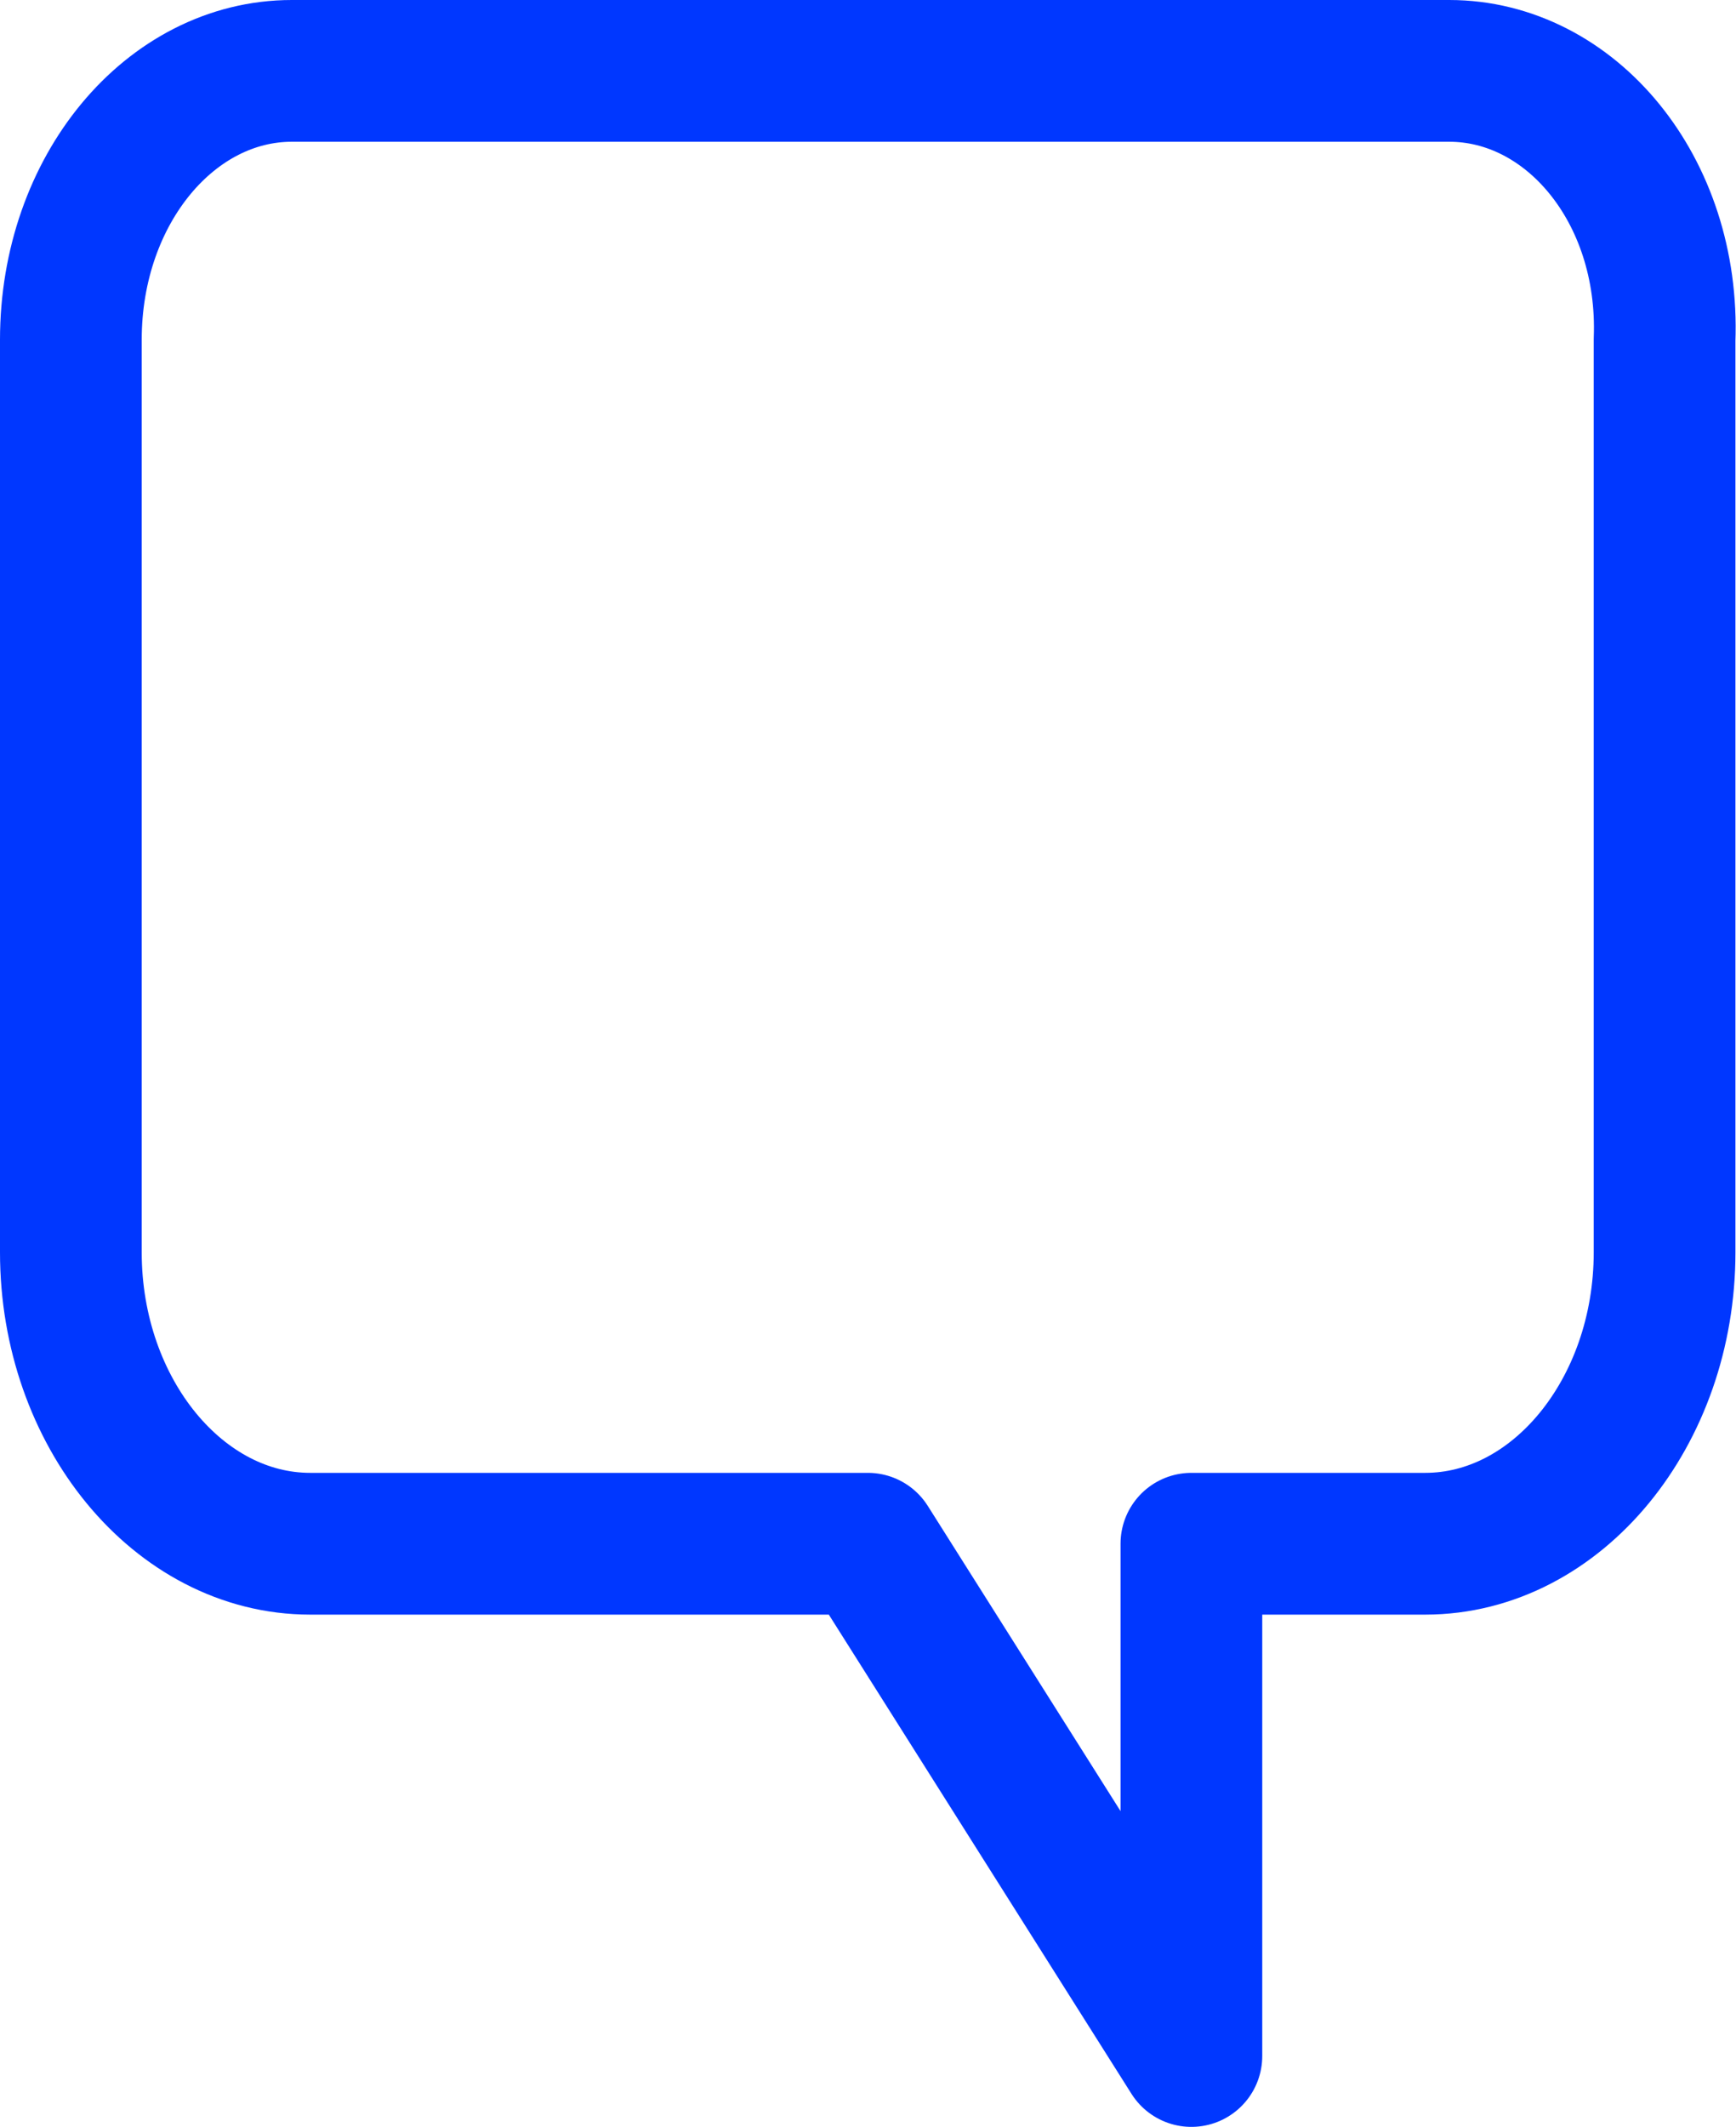 <svg xmlns="http://www.w3.org/2000/svg" viewBox="6039 989 24.5 30.006"><defs><style>.cls-1{fill:none;stroke:#0037ff;stroke-linecap:round;stroke-linejoin:round;stroke-miterlimit:10;stroke-width:2px}</style></defs><path id="Tracé_89" data-name="Tracé 89" class="cls-1" d="M20.853 1.5H4.518C2.811 1.5 1.4 3.171 1.4 5.294v12.874c0 2.259 1.522 4.111 3.378 4.111h7.87l4.566 7.227v-7.227h3.3c1.856 0 3.378-1.852 3.378-4.111V5.294c.079-2.123-1.331-3.794-3.039-3.794z" transform="translate(6038.6 988.5)"/></svg>